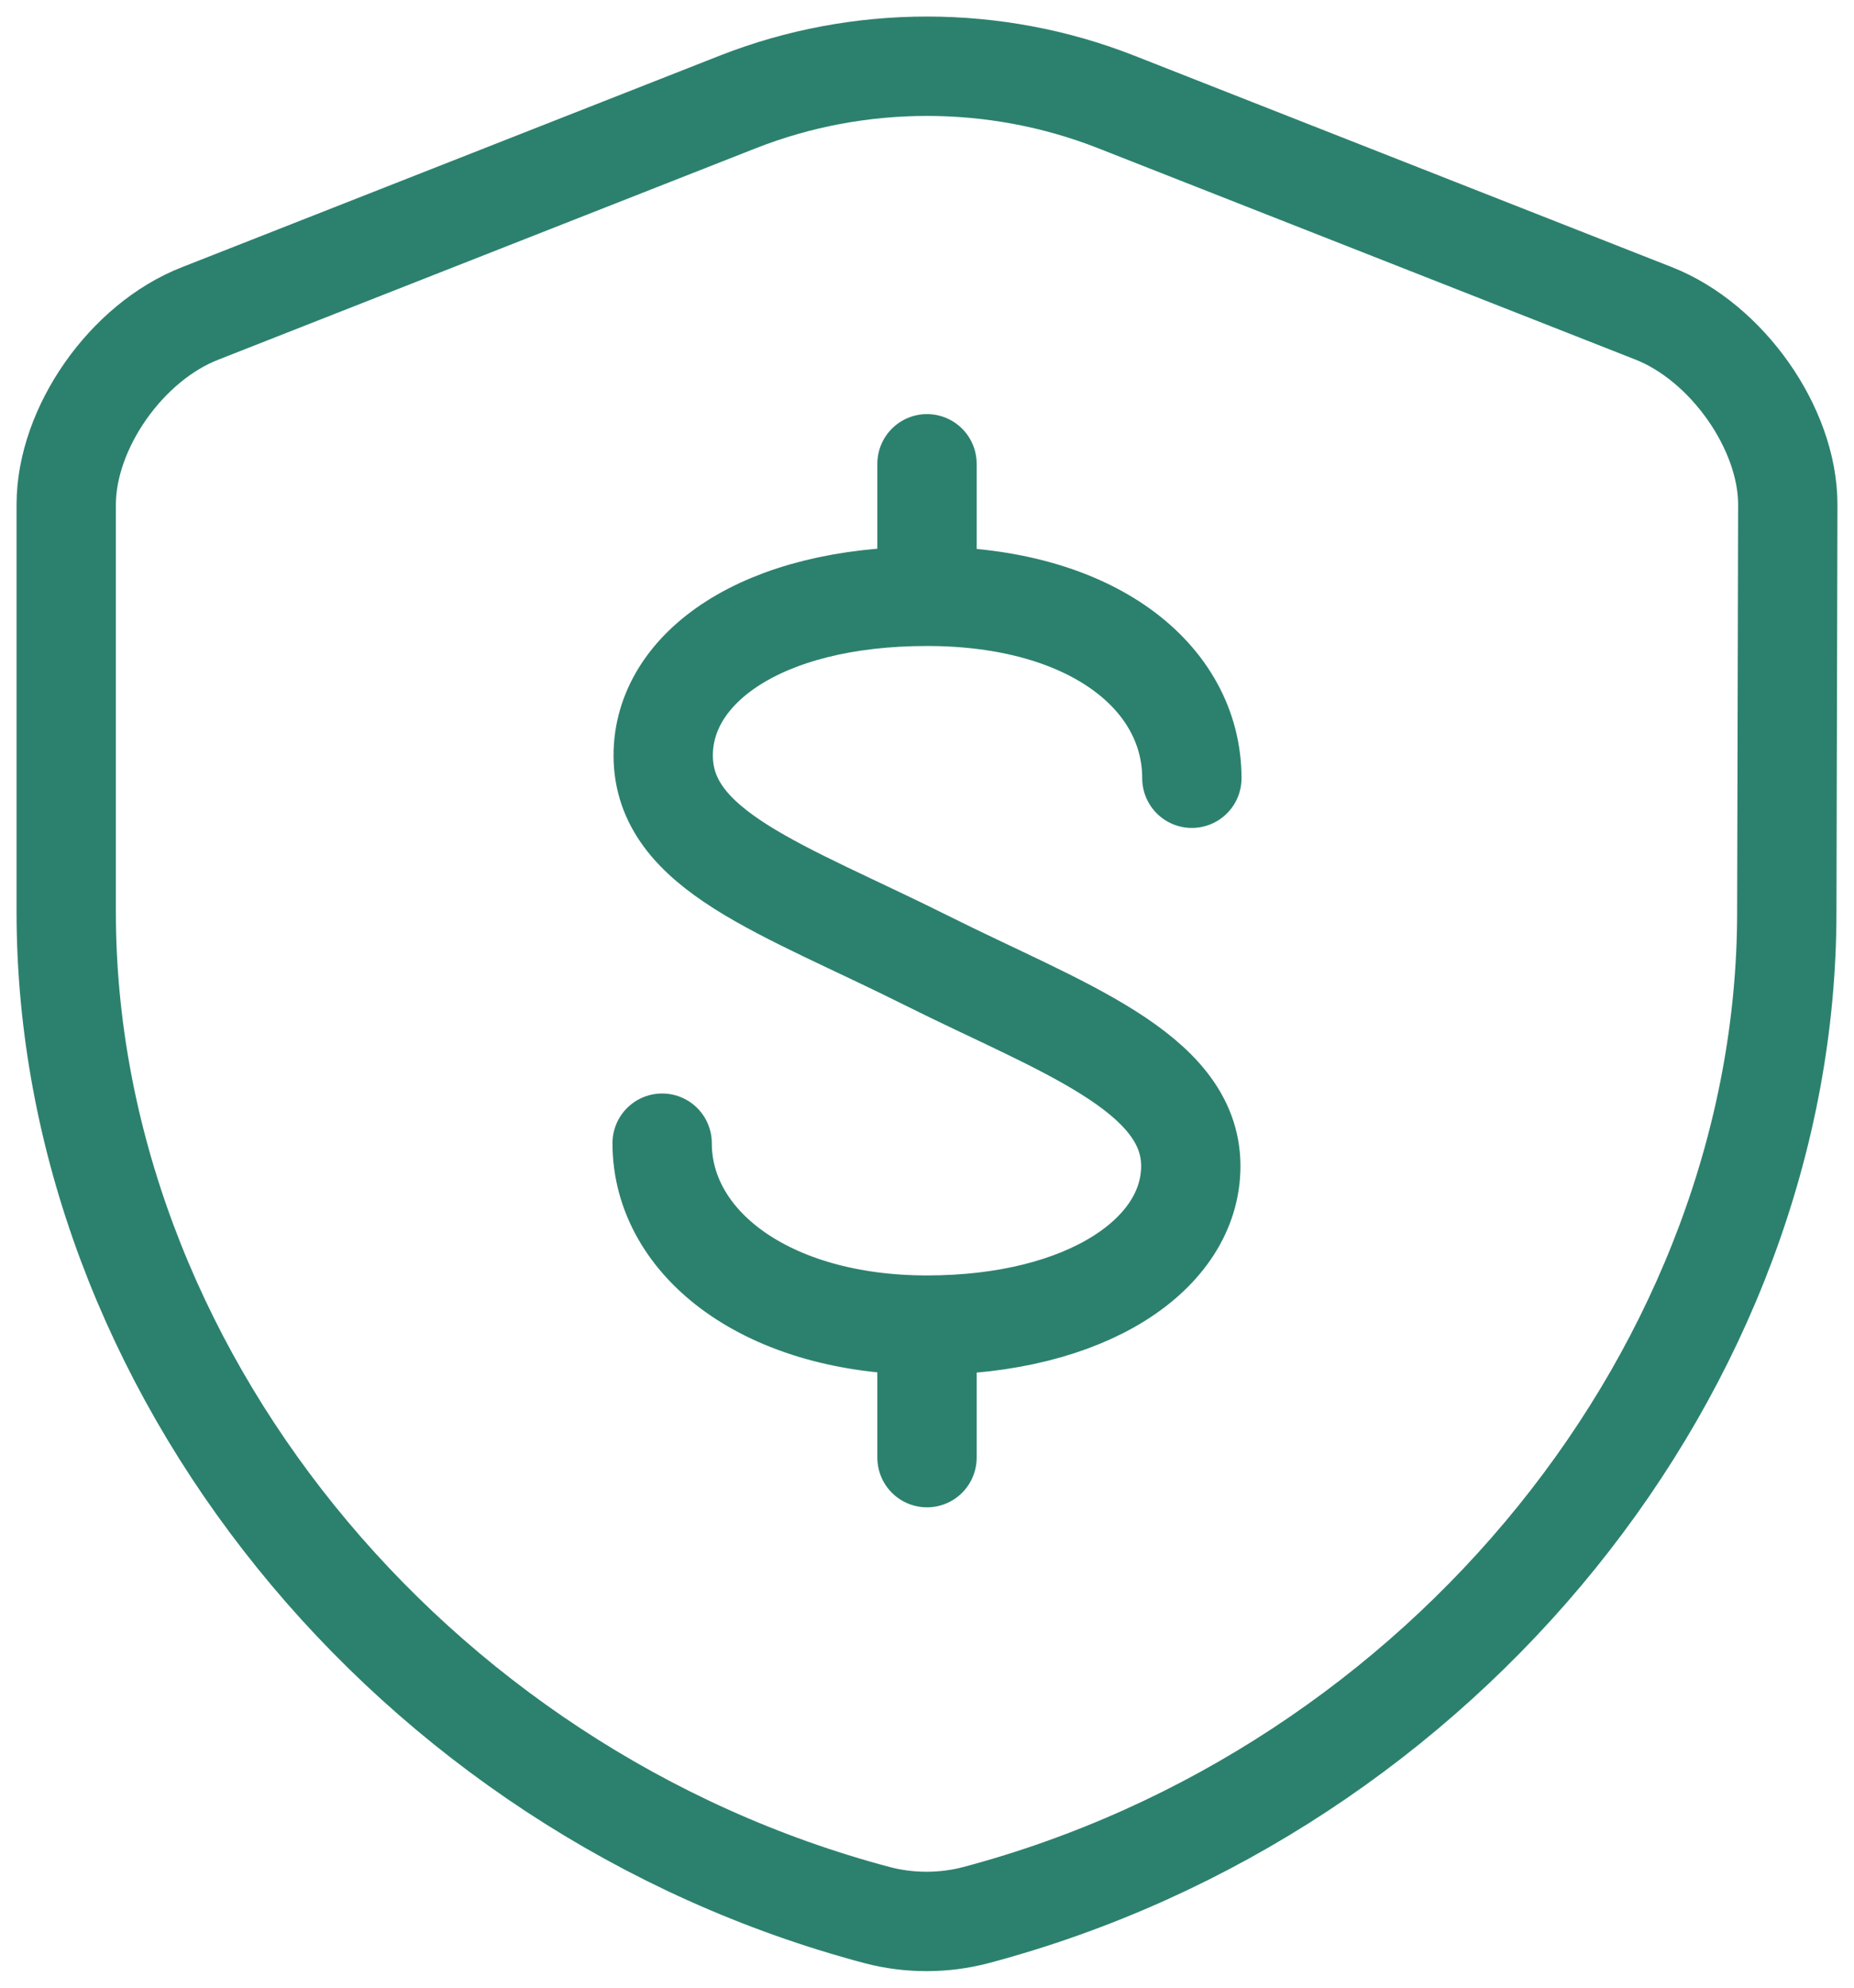 <svg width="28" height="30" viewBox="0 0 28 30" fill="none" xmlns="http://www.w3.org/2000/svg">
<path d="M10 17.254C10 18.776 11.597 20 14 20M14 20C16.403 20 17.984 18.933 17.984 17.599C17.984 16.171 16 15.5 14 14.5C11.821 13.411 10.016 12.845 10.016 11.401C10.016 10.083 11.5 9 14 9M14 20V22M14 9C16.5 9 18 10.224 18 11.746M14 9V7M26.985 13.764C26.985 20.613 21.809 27.029 14.736 28.905C14.255 29.032 13.73 29.032 13.249 28.905C6.177 27.029 1 20.613 1 13.764V7.615C1 6.466 1.904 5.164 3.027 4.729L11.149 1.536C12.972 0.821 15.028 0.821 16.851 1.536L24.973 4.729C26.081 5.164 27 6.466 27 7.615L26.985 13.764Z" stroke="#2C816E" stroke-width="1.5" stroke-linecap="round" stroke-linejoin="round"/>
</svg>
